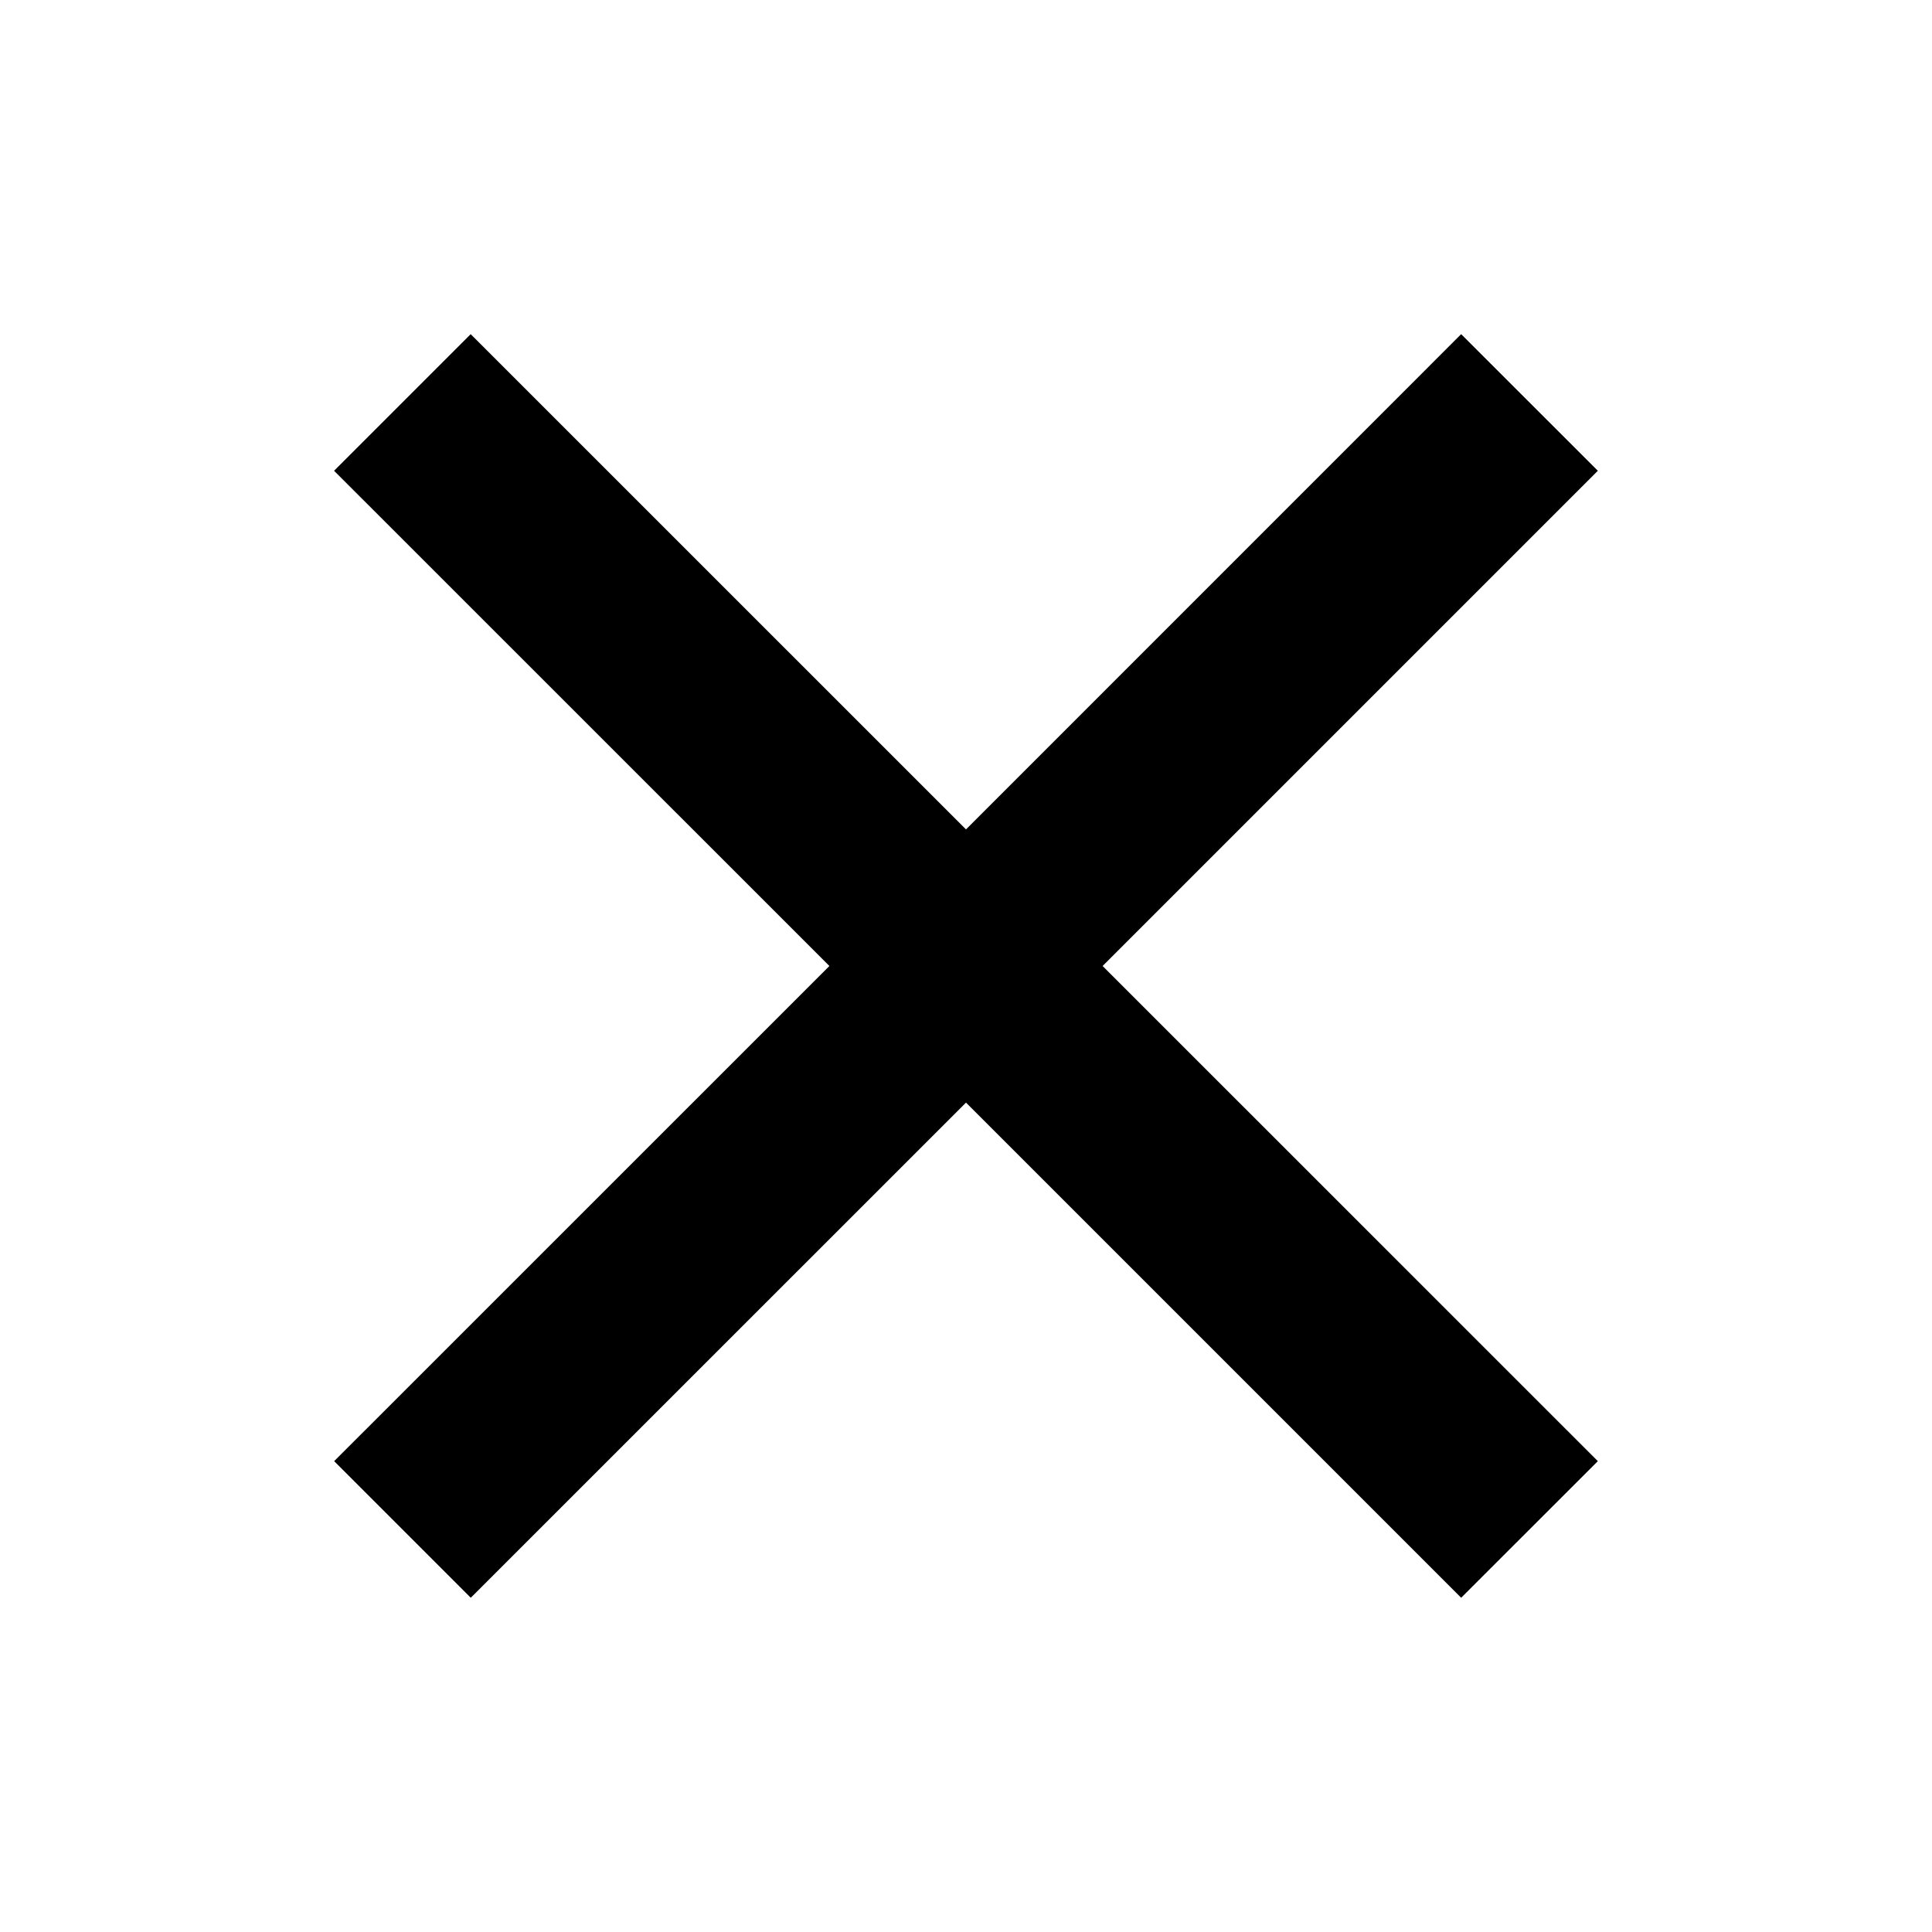 <svg width="24" height="24" viewBox="0 0 24 24" xmlns="http://www.w3.org/2000/svg">

    <path fill-rule="evenodd" d="M10.303 12 4.15 5.848l1.697-1.697L12 10.303l6.151-6.152 1.698 1.697L13.697 12l6.152 6.151-1.698 1.697L12 13.697l-6.152 6.151-1.697-1.697L10.303 12Z"/>
</svg>